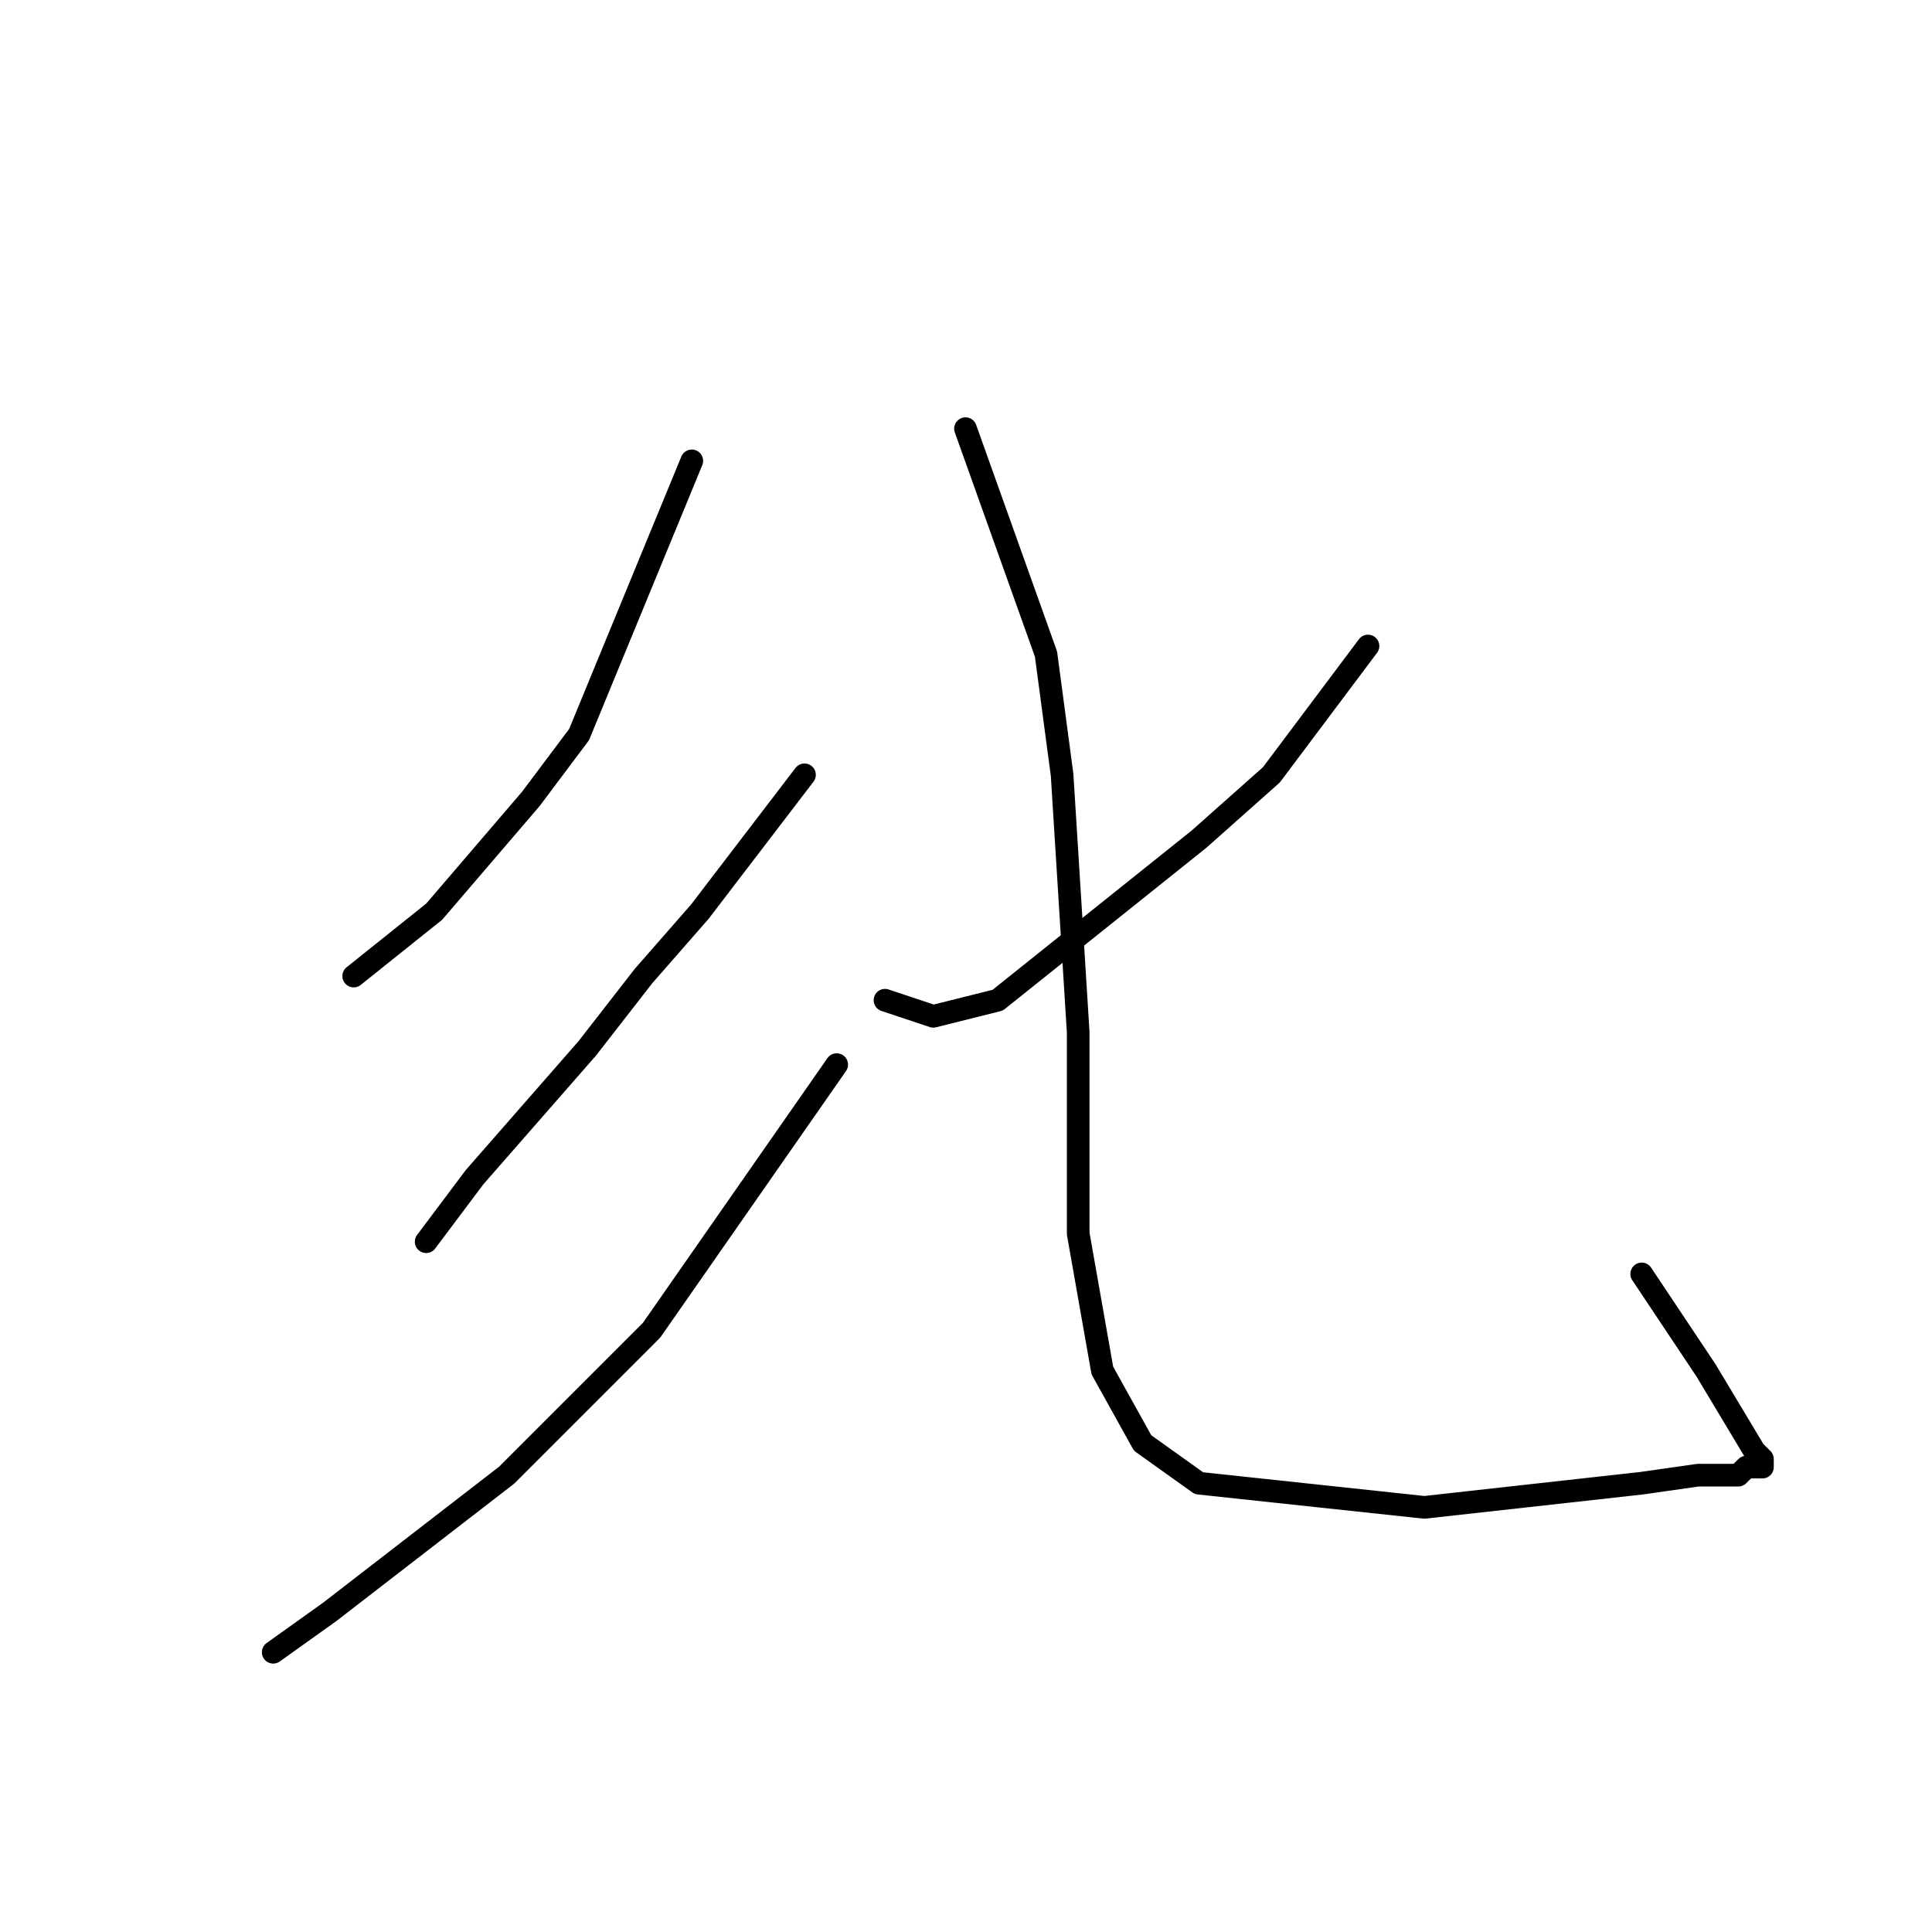 <?xml version="1.0" standalone="no"?>
    <svg width="256" height="256" xmlns="http://www.w3.org/2000/svg" version="1.1">
    <polyline stroke="black" stroke-width="3" stroke-linecap="round" fill="transparent" stroke-linejoin="round" points="91.667 61.067 76.733 97.333 70.333 105.867 57.533 120.8 46.867 129.333 46.867 129.333 " />
        <polyline stroke="black" stroke-width="3" stroke-linecap="round" fill="transparent" stroke-linejoin="round" points="106.6 102.667 92.733 120.8 85.267 129.333 77.8 138.933 62.867 156 56.467 164.533 56.467 164.533 " />
        <polyline stroke="black" stroke-width="3" stroke-linecap="round" fill="transparent" stroke-linejoin="round" points="110.867 141.067 86.333 176.267 67.133 195.467 43.667 213.6 36.2 218.933 36.2 218.933 " />
        <polyline stroke="black" stroke-width="3" stroke-linecap="round" fill="transparent" stroke-linejoin="round" points="181.267 85.6 168.467 102.667 158.867 111.2 132.2 132.533 123.667 134.667 117.267 132.533 117.267 132.533 " />
        <polyline stroke="black" stroke-width="3" stroke-linecap="round" fill="transparent" stroke-linejoin="round" points="127.933 56.8 138.6 86.667 140.733 102.667 142.867 136.8 142.867 163.467 146.067 181.6 151.4 191.2 158.867 196.533 188.733 199.733 207.933 197.6 217.533 196.533 225 195.467 229.267 195.467 230.333 195.467 231.4 194.4 232.467 194.4 233.533 194.4 233.533 193.333 232.467 192.267 226.067 181.6 217.533 168.8 217.533 168.8 " />
        </svg>